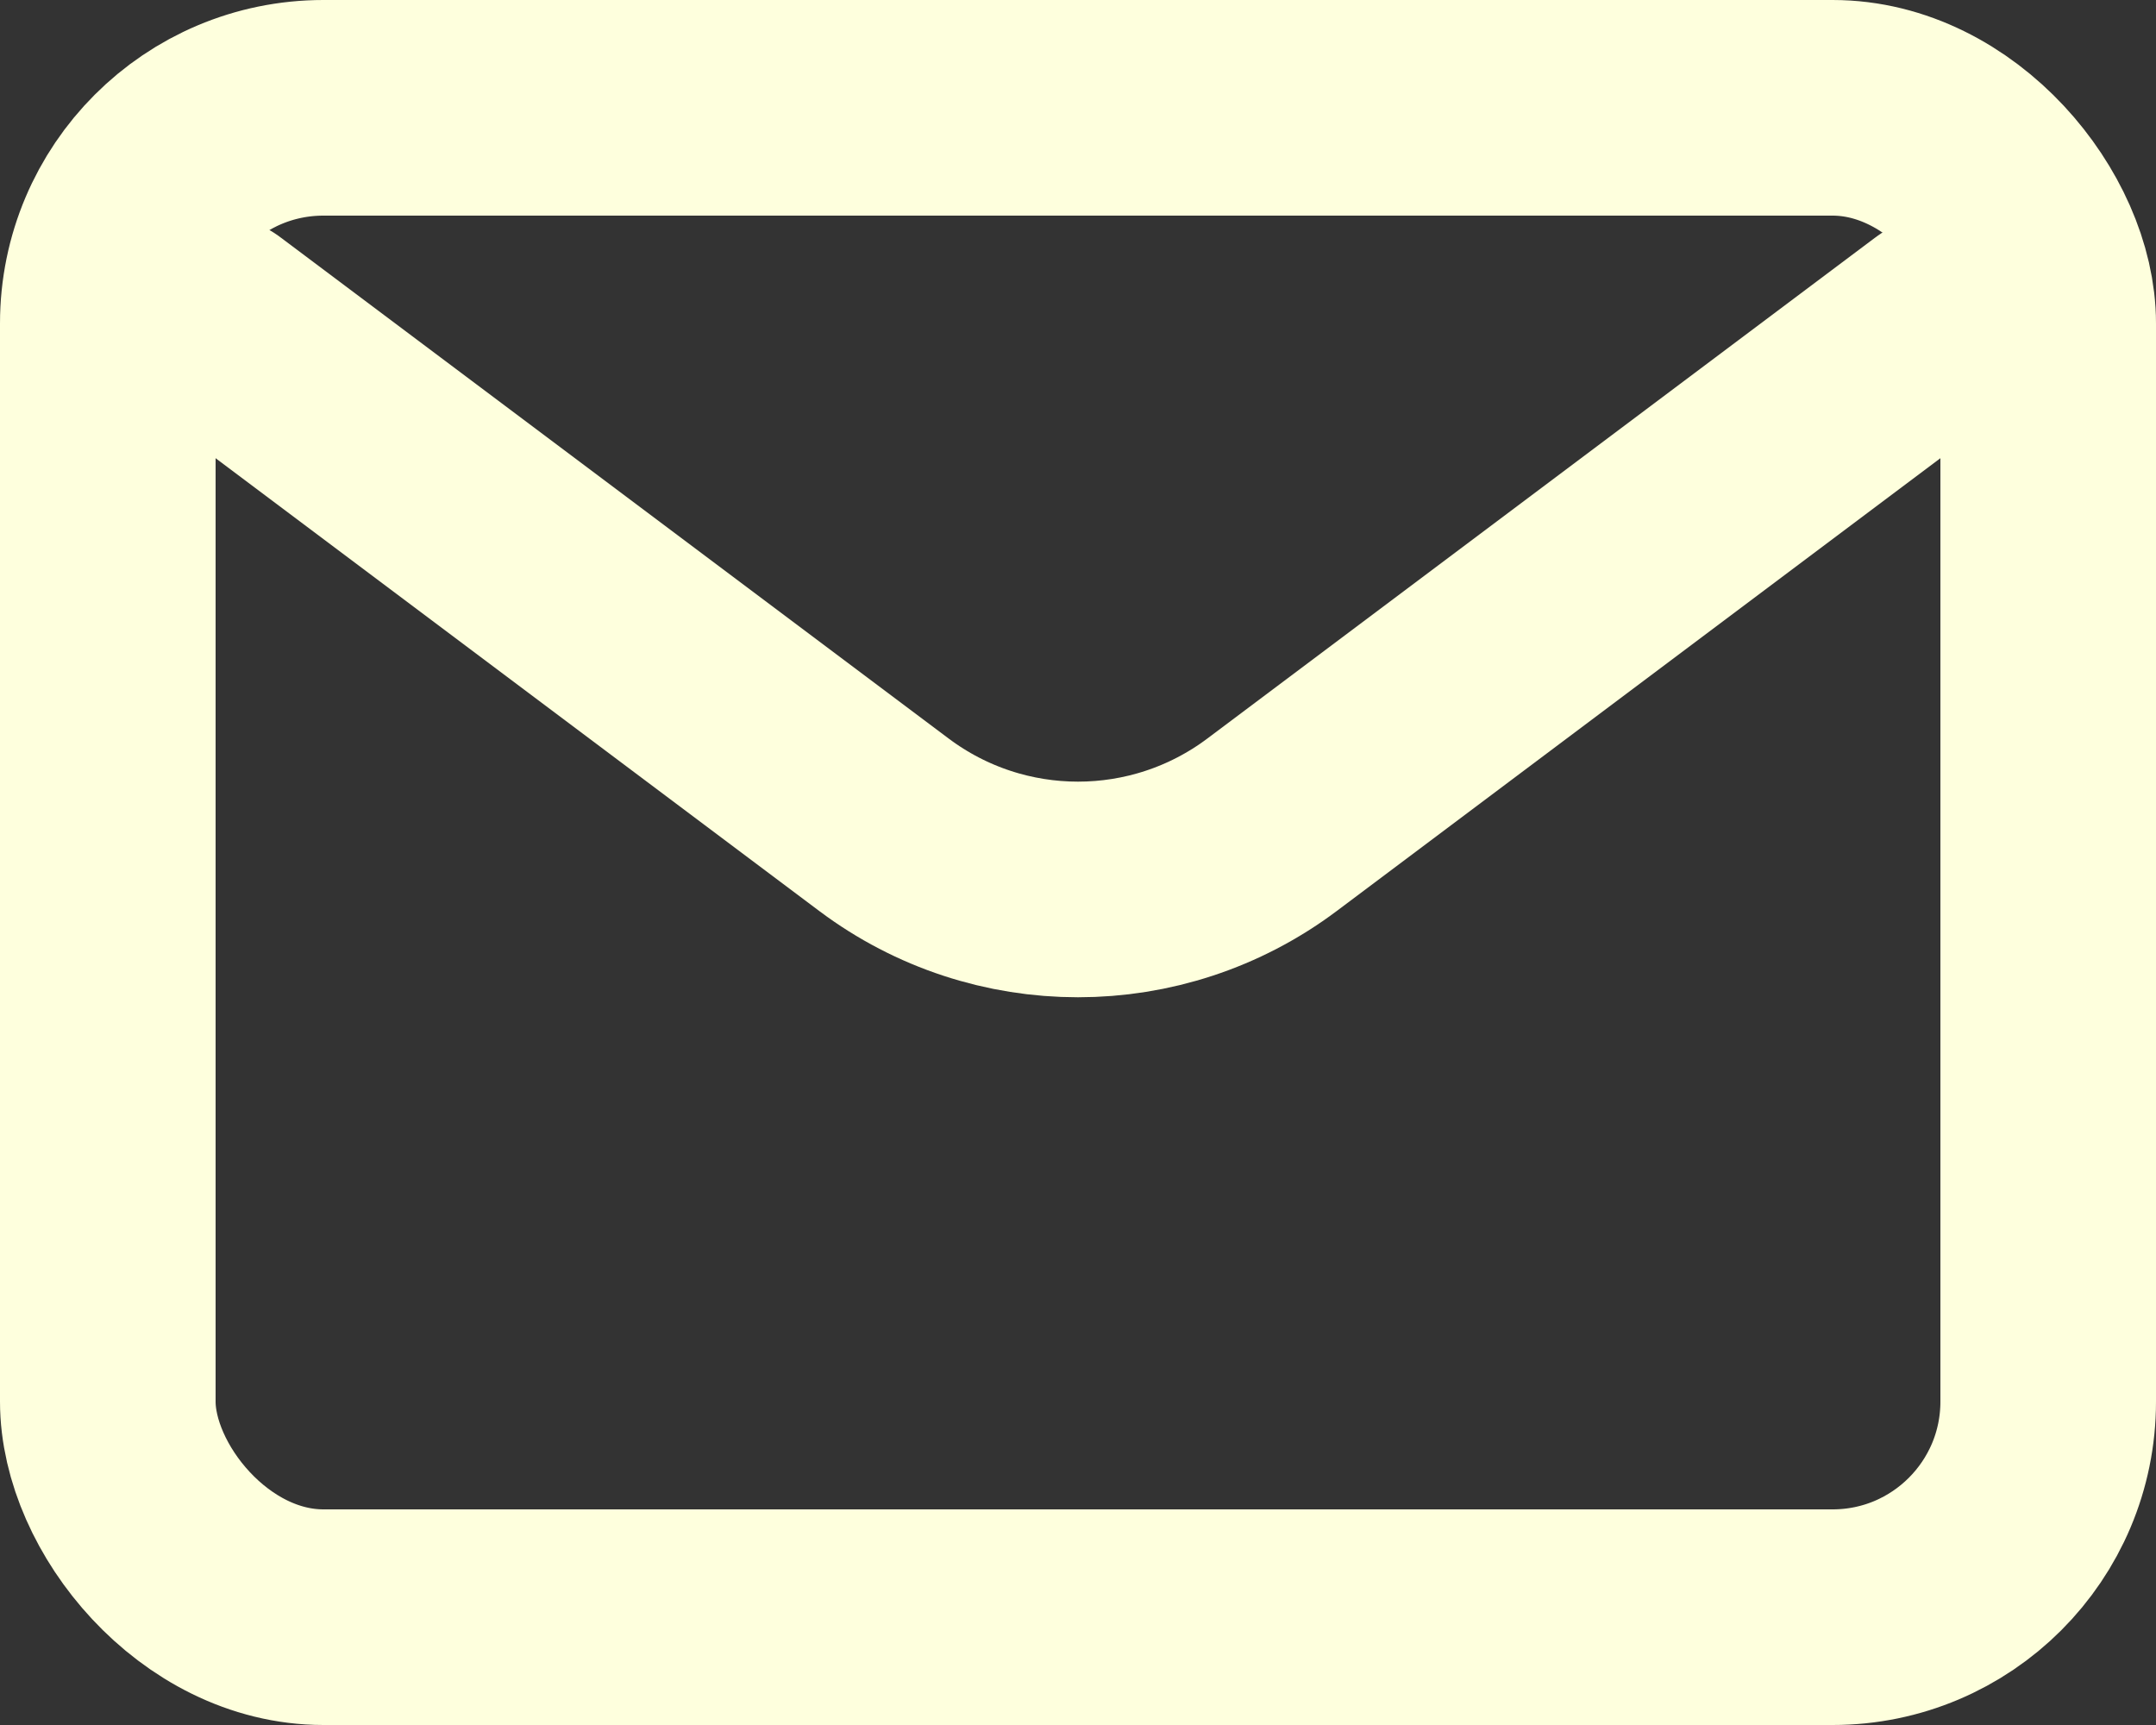 <svg xmlns="http://www.w3.org/2000/svg" fill="none" viewBox="2 4 20 16">

<rect x="2" y="4" width="20" height="16" fill="#333333" stroke="none"/>

<g id="SVGRepo_bgCarrier" stroke-width="0"/>

<g id="SVGRepo_tracerCarrier" stroke-linecap="round" stroke-linejoin="round"/>

<g id="SVGRepo_iconCarrier"> <path d="M4 7L10.2 11.65C11.267 12.45 12.733 12.45 13.8 11.65L20 7" stroke="#FEFFDD" stroke-width="2" stroke-linecap="round" stroke-linejoin="round"/> <rect x="3" y="5" width="18" height="14" rx="2" stroke="#FEFFDD" stroke-width="2" stroke-linecap="round"/> </g>

</svg>